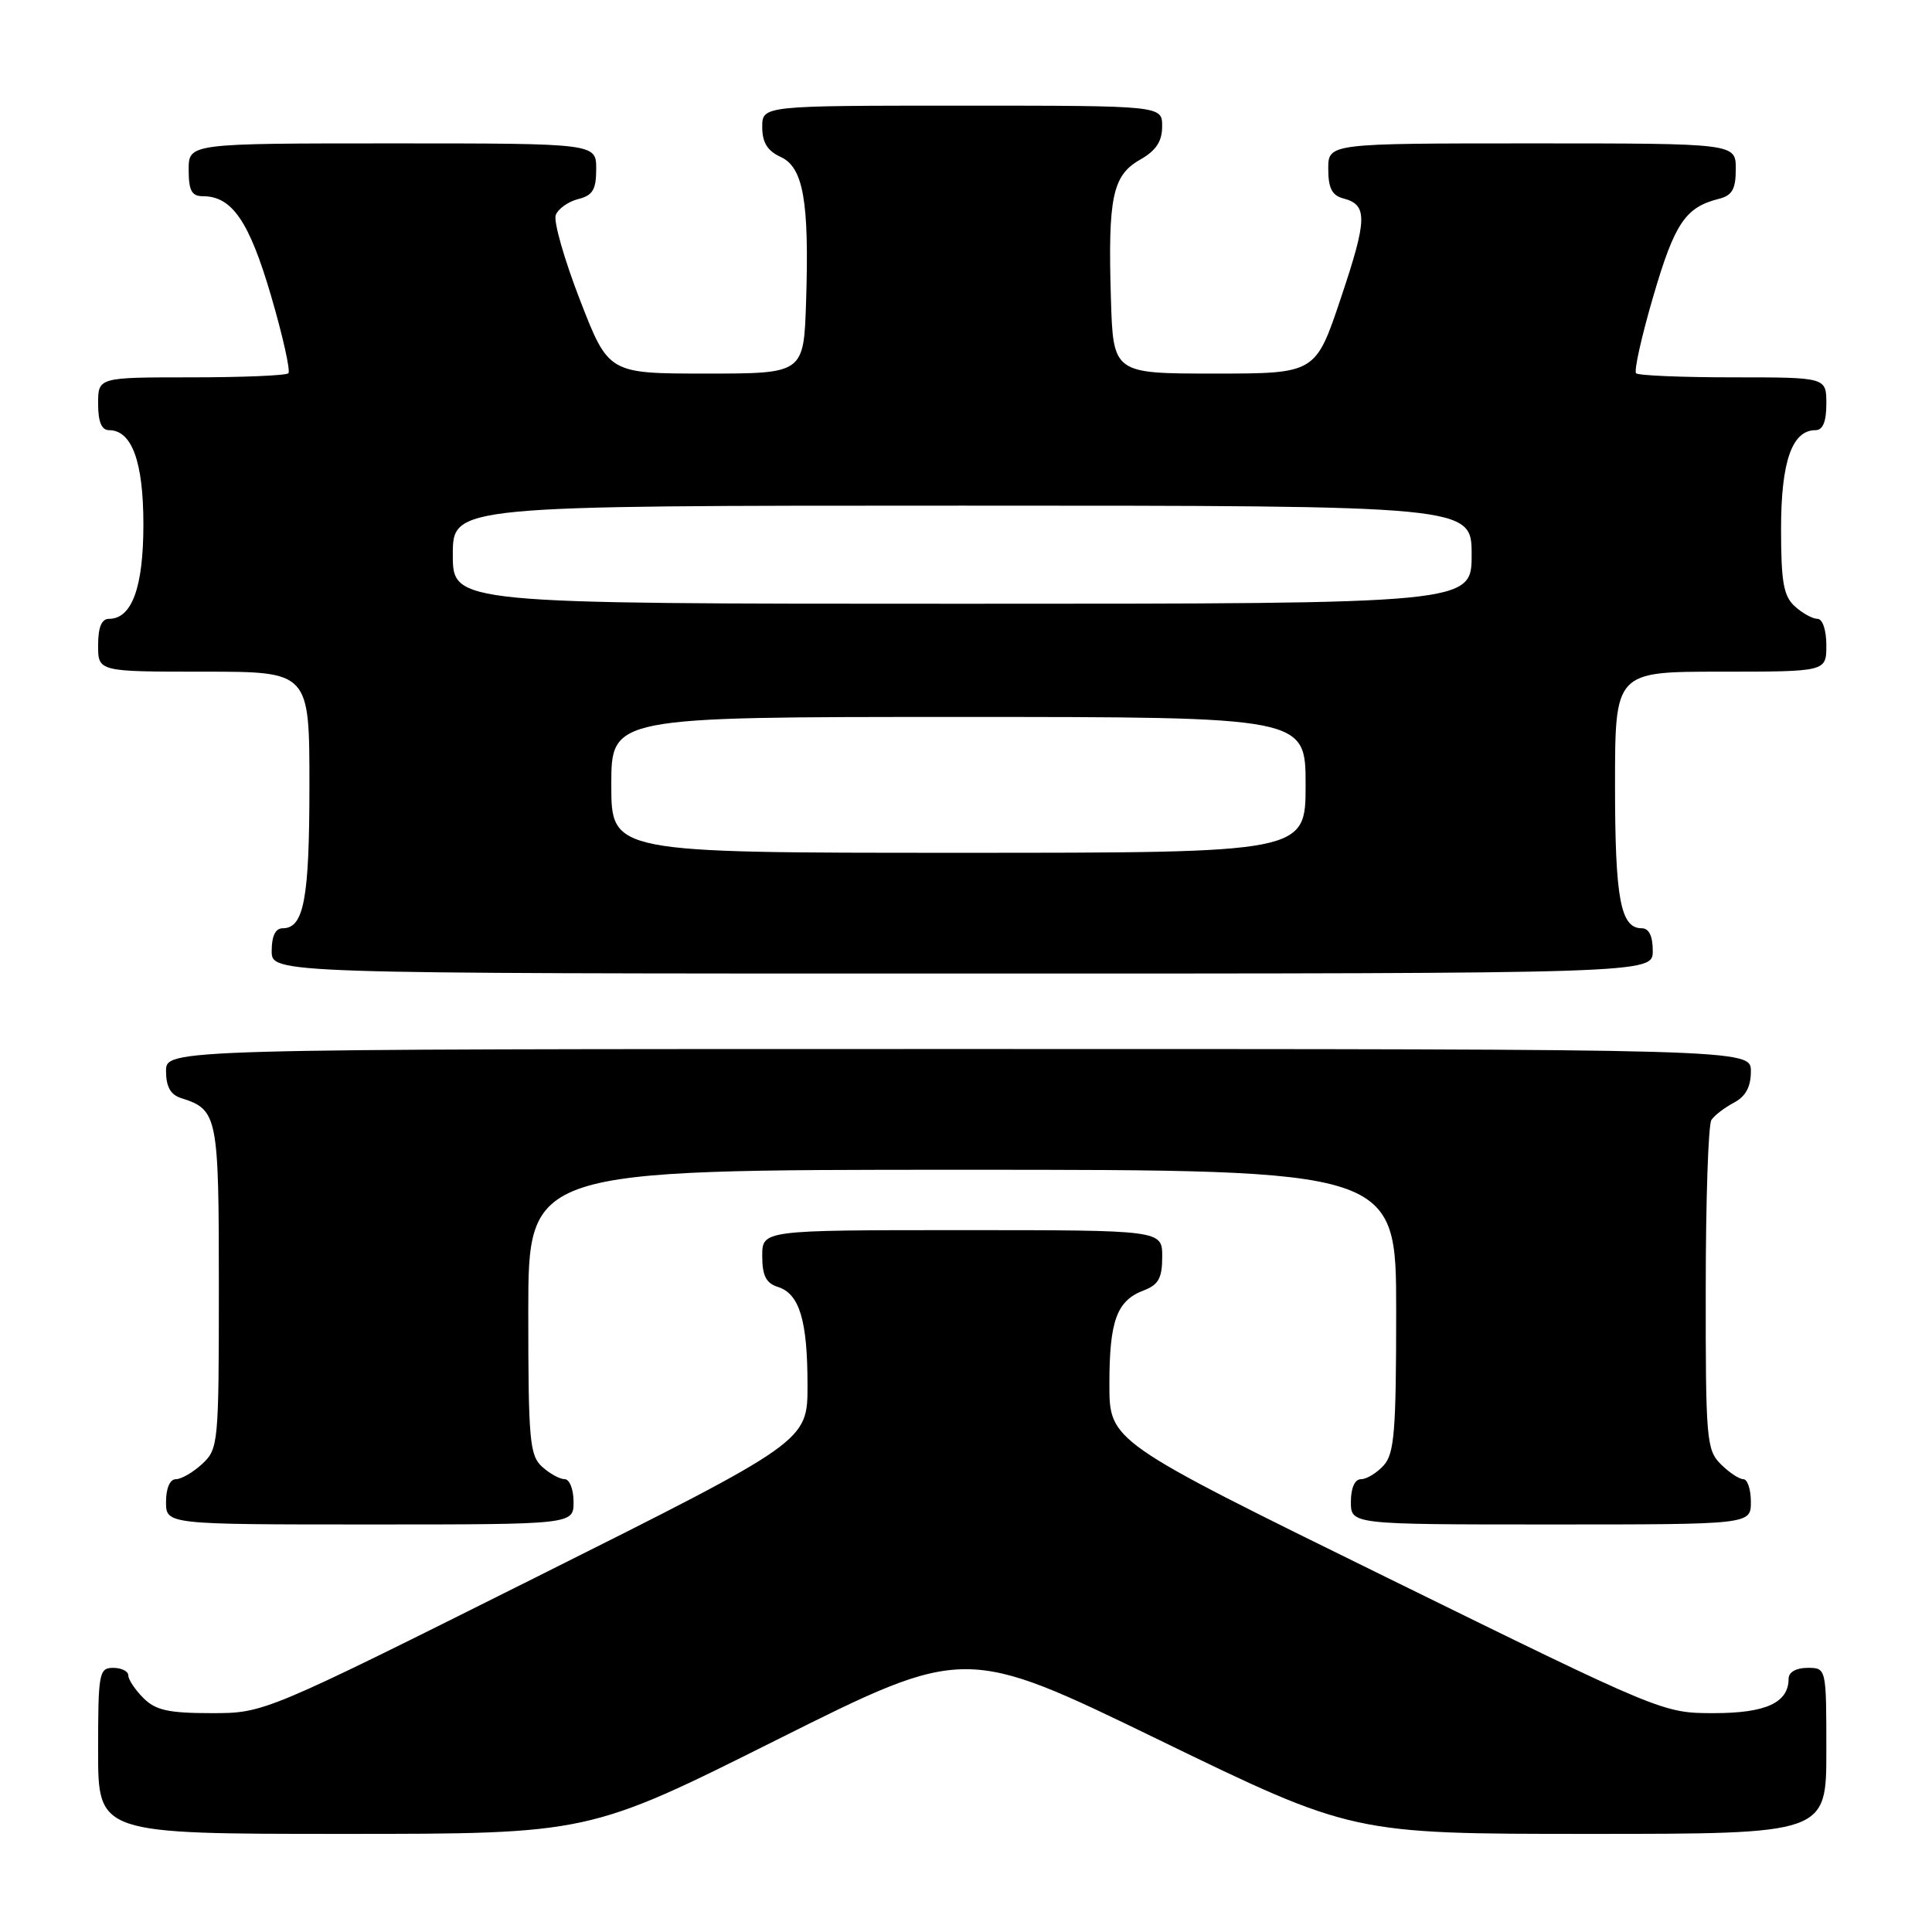 <?xml version="1.0" encoding="UTF-8" standalone="no"?>
<!DOCTYPE svg PUBLIC "-//W3C//DTD SVG 1.1//EN" "http://www.w3.org/Graphics/SVG/1.1/DTD/svg11.dtd" >
<svg xmlns="http://www.w3.org/2000/svg" xmlns:xlink="http://www.w3.org/1999/xlink" version="1.1" viewBox="0 0 256 256">
 <g >
 <path fill="currentColor"
d=" M 102.94 230.53 C 127.87 218.06 127.87 218.06 153.54 230.53 C 179.21 243.00 179.21 243.00 210.61 243.00 C 242.00 243.00 242.00 243.00 242.00 232.00 C 242.00 221.00 242.00 221.00 239.50 221.00 C 238.00 221.00 237.00 221.57 237.00 222.43 C 237.00 225.62 234.00 227.00 227.09 227.00 C 220.34 227.00 220.23 226.95 183.66 208.98 C 147.00 190.97 147.00 190.97 147.00 183.42 C 147.00 175.00 147.97 172.34 151.56 170.98 C 153.51 170.24 154.00 169.34 154.00 166.52 C 154.00 163.00 154.00 163.00 127.50 163.00 C 101.00 163.00 101.00 163.00 101.00 166.43 C 101.00 169.02 101.51 170.03 103.06 170.52 C 105.94 171.43 107.00 174.94 107.00 183.56 C 107.00 190.99 107.00 190.99 71.01 209.00 C 35.01 227.00 35.01 227.00 28.01 227.00 C 22.33 227.00 20.62 226.62 19.00 225.00 C 17.90 223.90 17.00 222.55 17.00 222.00 C 17.00 221.45 16.10 221.00 15.00 221.00 C 13.12 221.00 13.00 221.67 13.00 232.00 C 13.00 243.00 13.00 243.00 45.51 243.00 C 78.02 243.00 78.02 243.00 102.94 230.53 Z  M 76.00 199.00 C 76.00 197.35 75.47 196.00 74.83 196.00 C 74.18 196.00 72.83 195.26 71.83 194.35 C 70.18 192.85 70.00 190.83 70.00 173.85 C 70.00 155.00 70.00 155.00 127.50 155.00 C 185.00 155.00 185.00 155.00 185.00 173.67 C 185.00 189.64 184.76 192.61 183.35 194.17 C 182.43 195.18 181.08 196.00 180.35 196.00 C 179.52 196.00 179.00 197.15 179.00 199.00 C 179.00 202.00 179.00 202.00 205.50 202.00 C 232.00 202.00 232.00 202.00 232.00 199.00 C 232.00 197.35 231.55 196.00 231.00 196.00 C 230.45 196.00 229.10 195.10 228.00 194.00 C 226.12 192.12 226.00 190.68 226.02 170.75 C 226.02 159.06 226.36 149.00 226.77 148.40 C 227.17 147.79 228.51 146.77 229.75 146.11 C 231.31 145.29 232.00 144.02 232.00 141.96 C 232.00 139.00 232.00 139.00 127.00 139.00 C 22.00 139.00 22.00 139.00 22.00 141.93 C 22.00 143.98 22.60 145.06 23.99 145.50 C 28.85 147.04 29.00 147.80 29.00 170.53 C 29.00 191.25 28.93 191.99 26.81 193.96 C 25.61 195.08 24.03 196.00 23.31 196.00 C 22.52 196.00 22.00 197.19 22.00 199.00 C 22.00 202.00 22.00 202.00 49.00 202.00 C 76.00 202.00 76.00 202.00 76.00 199.00 Z  M 219.00 126.00 C 219.00 124.03 218.50 123.00 217.54 123.00 C 214.73 123.00 214.00 119.11 214.00 104.07 C 214.00 89.00 214.00 89.00 228.00 89.00 C 242.00 89.00 242.00 89.00 242.00 85.50 C 242.00 83.49 241.50 82.00 240.83 82.00 C 240.18 82.00 238.83 81.26 237.83 80.35 C 236.33 78.99 236.00 77.15 236.00 70.07 C 236.00 61.17 237.45 57.00 240.56 57.00 C 241.54 57.00 242.00 55.88 242.00 53.50 C 242.00 50.00 242.00 50.00 229.67 50.00 C 222.88 50.00 217.09 49.76 216.79 49.46 C 216.49 49.16 217.52 44.55 219.08 39.22 C 221.90 29.58 223.33 27.46 227.75 26.35 C 229.53 25.90 230.00 25.07 230.00 22.39 C 230.00 19.00 230.00 19.00 203.00 19.00 C 176.00 19.00 176.00 19.00 176.00 22.38 C 176.00 24.92 176.50 25.90 177.99 26.29 C 181.24 27.14 181.20 28.99 177.67 39.50 C 174.32 49.50 174.32 49.50 160.91 49.50 C 147.50 49.50 147.50 49.50 147.20 39.50 C 146.80 26.17 147.41 23.24 151.05 21.17 C 153.18 19.96 153.99 18.74 153.99 16.75 C 154.00 14.00 154.00 14.00 127.50 14.00 C 101.00 14.00 101.00 14.00 101.00 16.84 C 101.00 18.88 101.69 19.99 103.43 20.79 C 106.45 22.16 107.24 26.65 106.81 40.00 C 106.50 49.50 106.50 49.50 93.57 49.50 C 80.63 49.50 80.63 49.50 76.85 39.75 C 74.77 34.38 73.32 29.32 73.64 28.49 C 73.96 27.66 75.30 26.71 76.61 26.38 C 78.54 25.90 79.00 25.13 79.00 22.39 C 79.00 19.00 79.00 19.00 52.00 19.00 C 25.00 19.00 25.00 19.00 25.00 22.50 C 25.00 25.26 25.40 26.00 26.89 26.00 C 30.75 26.00 33.03 29.34 35.92 39.21 C 37.48 44.54 38.51 49.16 38.21 49.46 C 37.91 49.76 32.12 50.00 25.33 50.00 C 13.00 50.00 13.00 50.00 13.00 53.50 C 13.00 55.88 13.46 57.00 14.44 57.00 C 17.48 57.00 19.00 61.18 19.00 69.50 C 19.00 77.82 17.48 82.00 14.44 82.00 C 13.46 82.00 13.00 83.12 13.00 85.50 C 13.00 89.00 13.00 89.00 27.00 89.00 C 41.00 89.00 41.00 89.00 41.00 104.07 C 41.00 119.11 40.27 123.00 37.46 123.00 C 36.50 123.00 36.00 124.03 36.00 126.00 C 36.00 129.00 36.00 129.00 127.50 129.00 C 219.00 129.00 219.00 129.00 219.00 126.00 Z  M 81.00 104.00 C 81.00 95.00 81.00 95.00 127.00 95.00 C 173.00 95.00 173.00 95.00 173.00 104.00 C 173.00 113.00 173.00 113.00 127.00 113.00 C 81.00 113.00 81.00 113.00 81.00 104.00 Z  M 60.00 73.50 C 60.00 67.00 60.00 67.00 127.50 67.00 C 195.00 67.00 195.00 67.00 195.00 73.50 C 195.00 80.00 195.00 80.00 127.50 80.00 C 60.00 80.00 60.00 80.00 60.00 73.50 Z "/>
</g>
</svg>